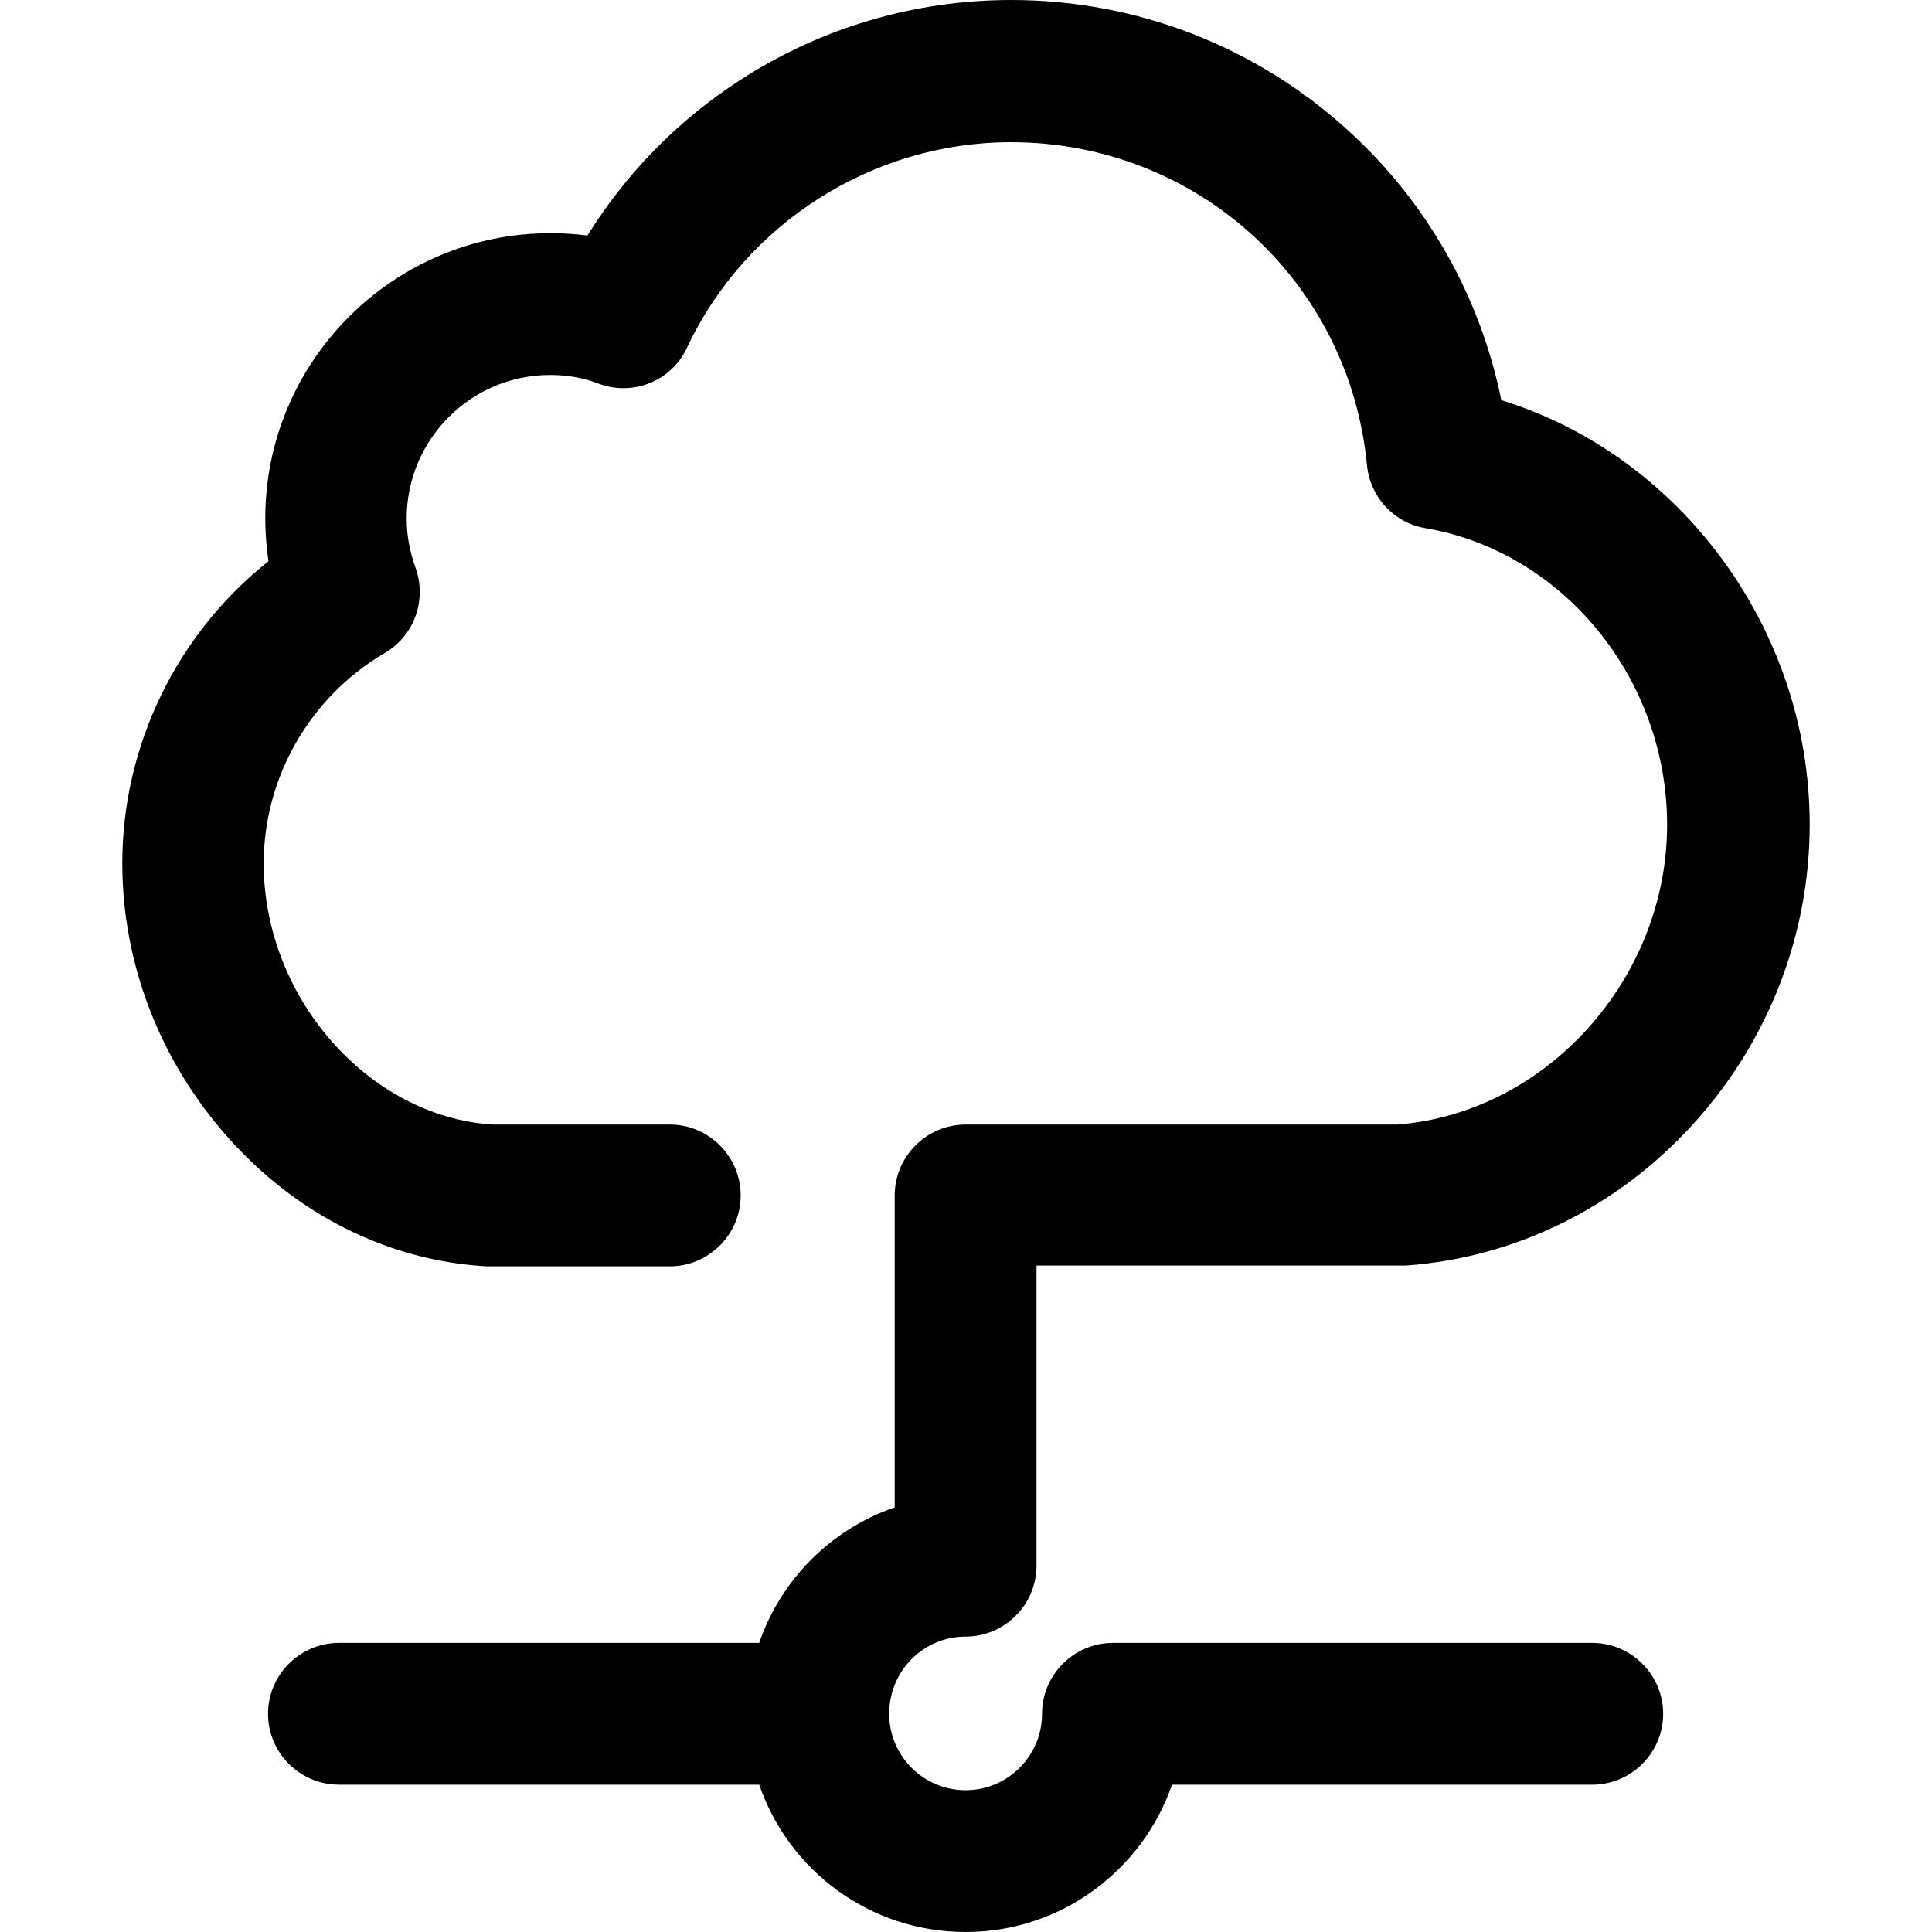 <?xml version="1.0" encoding="iso-8859-1"?>
<!-- Generator: Adobe Illustrator 19.0.0, SVG Export Plug-In . SVG Version: 6.00 Build 0)  -->
<svg version="1.1" id="Layer_1" xmlns="http://www.w3.org/2000/svg" xmlns:xlink="http://www.w3.org/1999/xlink" x="0px" y="0px"
	 viewBox="0 0 490.5 490.5" style="enable-background:new 0 0 490.5 490.5;" xml:space="preserve">
<g>
	<g>
		<path d="M381.15,101.6c-5.3-26.2-18.8-50.2-38.8-68.4C318.95,11.8,288.55,0,256.75,0c-24.5,0-48.3,7-68.8,20.3
			c-15.8,10.2-29,23.7-38.8,39.5c-3.1-0.4-6.2-0.6-9.4-0.6c-39.9,0-72.4,32.5-72.4,72.4c0,3.7,0.3,7.3,0.8,10.9
			c-23.2,18.4-37.1,46.7-37.1,76.7c0,25.2,9.4,49.8,26.5,69.2c17.6,20,41.1,31.7,66,33.1c0.3,0,0.7,0,1,0h45.5c9.9,0,18-8.1,18-18
			c0-9.9-8.1-18-18-18h-45c-31.5-2-58.1-32.3-58.1-66.3c0-21.9,11.8-42.3,30.7-53.4c7.6-4.4,10.8-13.6,7.8-21.8
			c-1.4-3.9-2.2-8-2.2-12.4c0-20,16.3-36.4,36.4-36.4c4.3,0,8.5,0.7,12.3,2.2c8.8,3.3,18.6-0.7,22.5-9.2
			c14.9-31.6,47.2-52.1,82.2-52.1c47.1,0,85.9,35.2,90.4,82c0.8,8.1,6.9,14.7,14.9,16c35,6,61.3,38.3,61.3,75.3
			c0,39.1-30.6,73.1-68.4,76.1h-109.7c-9.9,0-18,8.1-18,18v79.2c-16.1,5.5-28.9,18.3-34.4,34.4H86.05c-9.9,0-18,8.1-18,18
			c0,9.9,8.1,18,18,18h106.7c7.5,21.8,28.1,37.4,52.4,37.4s44.9-15.7,52.4-37.4h106.7c9.9,0,18-8.1,18-18c0-9.9-8.1-18-18-18h-121.7
			c-9.9,0-18,8.1-18,18c0,10.7-8.7,19.4-19.4,19.4s-19.4-8.7-19.4-19.4c0-10.9,8.7-19.6,19.4-19.6c9.9,0,18-8.1,18-18v-76.2h92.5
			c0.4,0,0.8,0,1.3,0c27.7-2,53.6-14.7,72.9-35.9c19.1-21,29.6-48,29.6-76.1C459.45,159.7,426.55,115.6,381.15,101.6z"/>
	</g>
</g>
<g>
</g>
<g>
</g>
<g>
</g>
<g>
</g>
<g>
</g>
<g>
</g>
<g>
</g>
<g>
</g>
<g>
</g>
<g>
</g>
<g>
</g>
<g>
</g>
<g>
</g>
<g>
</g>
<g>
</g>
</svg>
